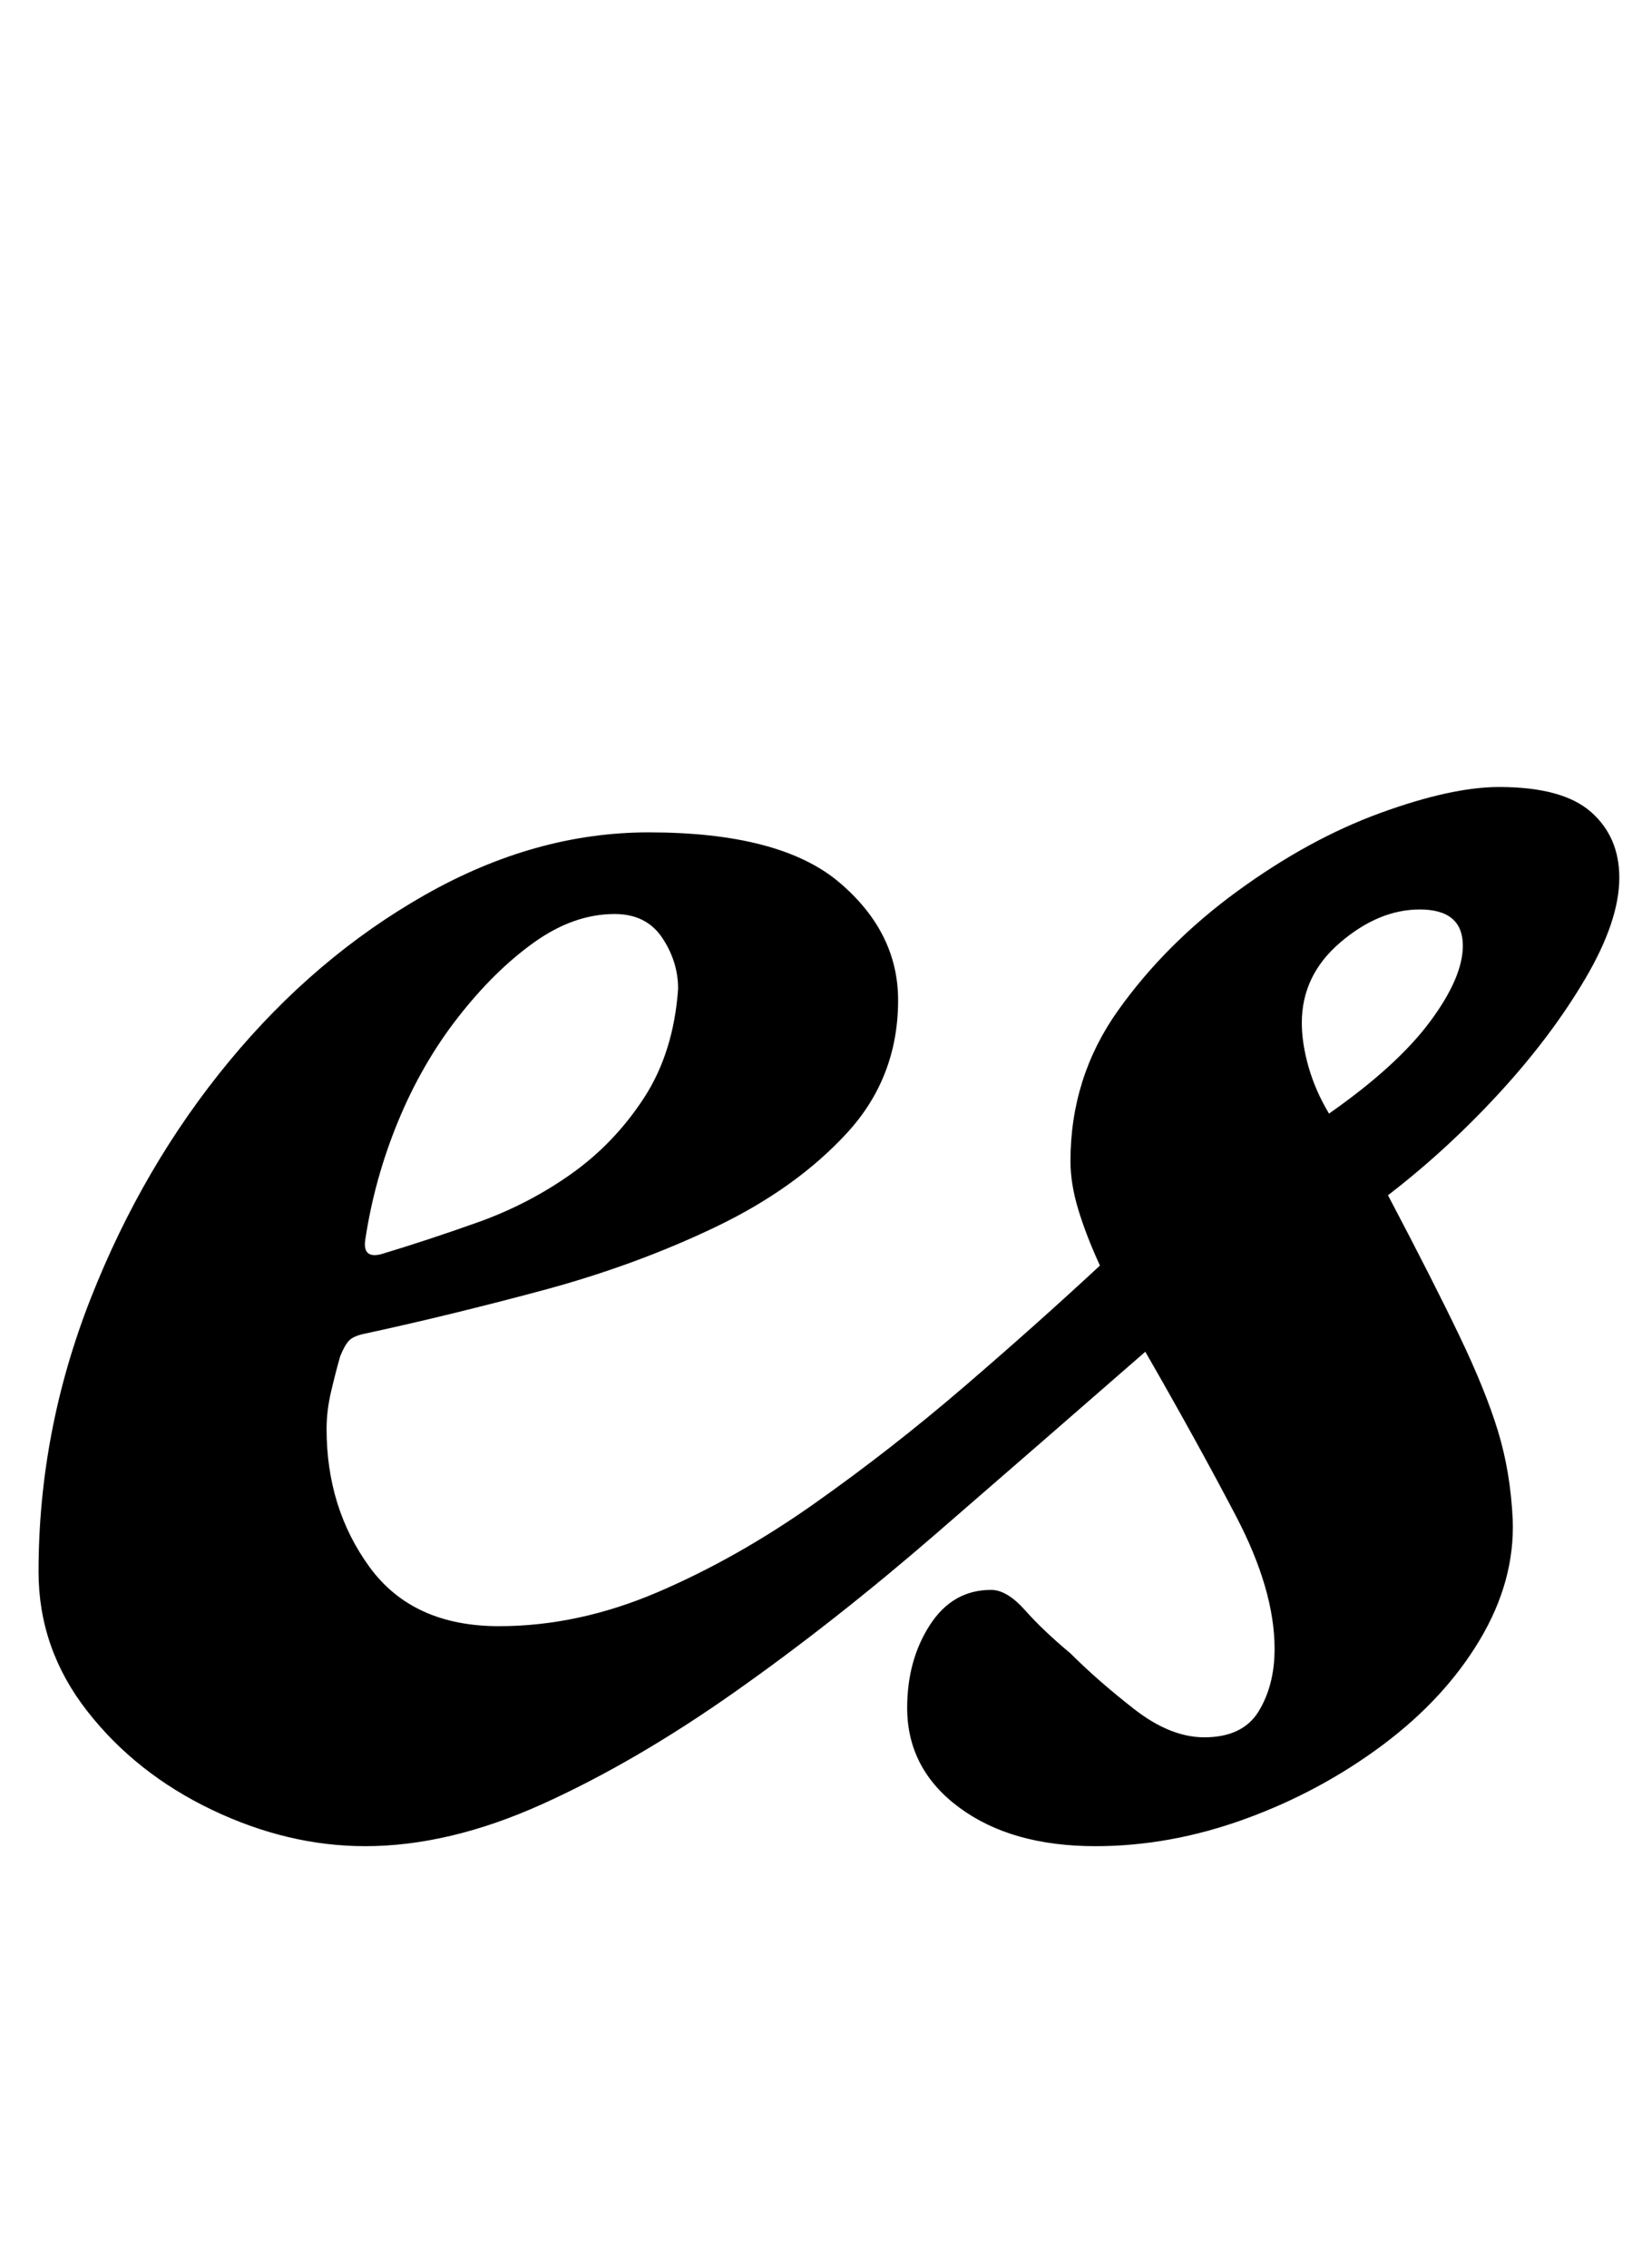 <?xml version="1.0" standalone="no"?>
<!DOCTYPE svg PUBLIC "-//W3C//DTD SVG 1.1//EN" "http://www.w3.org/Graphics/SVG/1.1/DTD/svg11.dtd" >
<svg xmlns="http://www.w3.org/2000/svg" xmlns:xlink="http://www.w3.org/1999/xlink" version="1.1" viewBox="-10 0 724 1000">
  <g transform="matrix(1 0 0 -1 0 800)">
   <path fill="currentColor"
d="M151 -14q-34 0 -67.5 16t-55 43.5t-21.5 61.5q0 62 23 120.5t61 104.5t86.5 73.5t98.5 27.5q58 0 84 -22t26 -52q0 -34 -22.5 -58.5t-58 -41.5t-76.5 -28t-78 -19q-5 -1 -7 -3t-4 -7q-2 -7 -4 -15.5t-2 -16.5q0 -35 19 -61t57 -26q35 0 70 15t69 39t66 51.5t60 53.5
q-6 13 -9.5 24.5t-3.5 21.5q0 37 21 66.5t52.5 52.5t63 34.5t52.5 11.5q28 0 40.5 -11t12.5 -29q0 -19 -15 -44.5t-38 -50.5t-49 -45q20 -38 31.5 -62t17 -42t6.5 -39q1 -27 -14.5 -53t-43 -46.5t-60.5 -32.5t-66 -12q-37 0 -60 17t-23 44q0 21 10 36.5t27 15.5q7 0 15 -9
t20 -19q12 -12 28 -24.5t31 -12.5q17 0 24 11.5t7 27.5q0 26 -17 58.5t-40 72.5q-47 -41 -92 -80t-89 -70t-85 -49.5t-78 -18.5zM158 247q20 6 42.5 14t41.5 21.5t32 33.5t15 48q0 12 -7 22.5t-21 10.5q-18 0 -35.5 -12.5t-33.5 -33t-26.5 -46t-14.5 -52.5q-1 -8 7 -6z
M576 309q30 21 44.5 40.5t14.5 33.5q0 16 -19 16q-18 0 -35 -14.5t-17 -35.5q0 -9 3 -19.5t9 -20.5z" />
  </g>

</svg>
